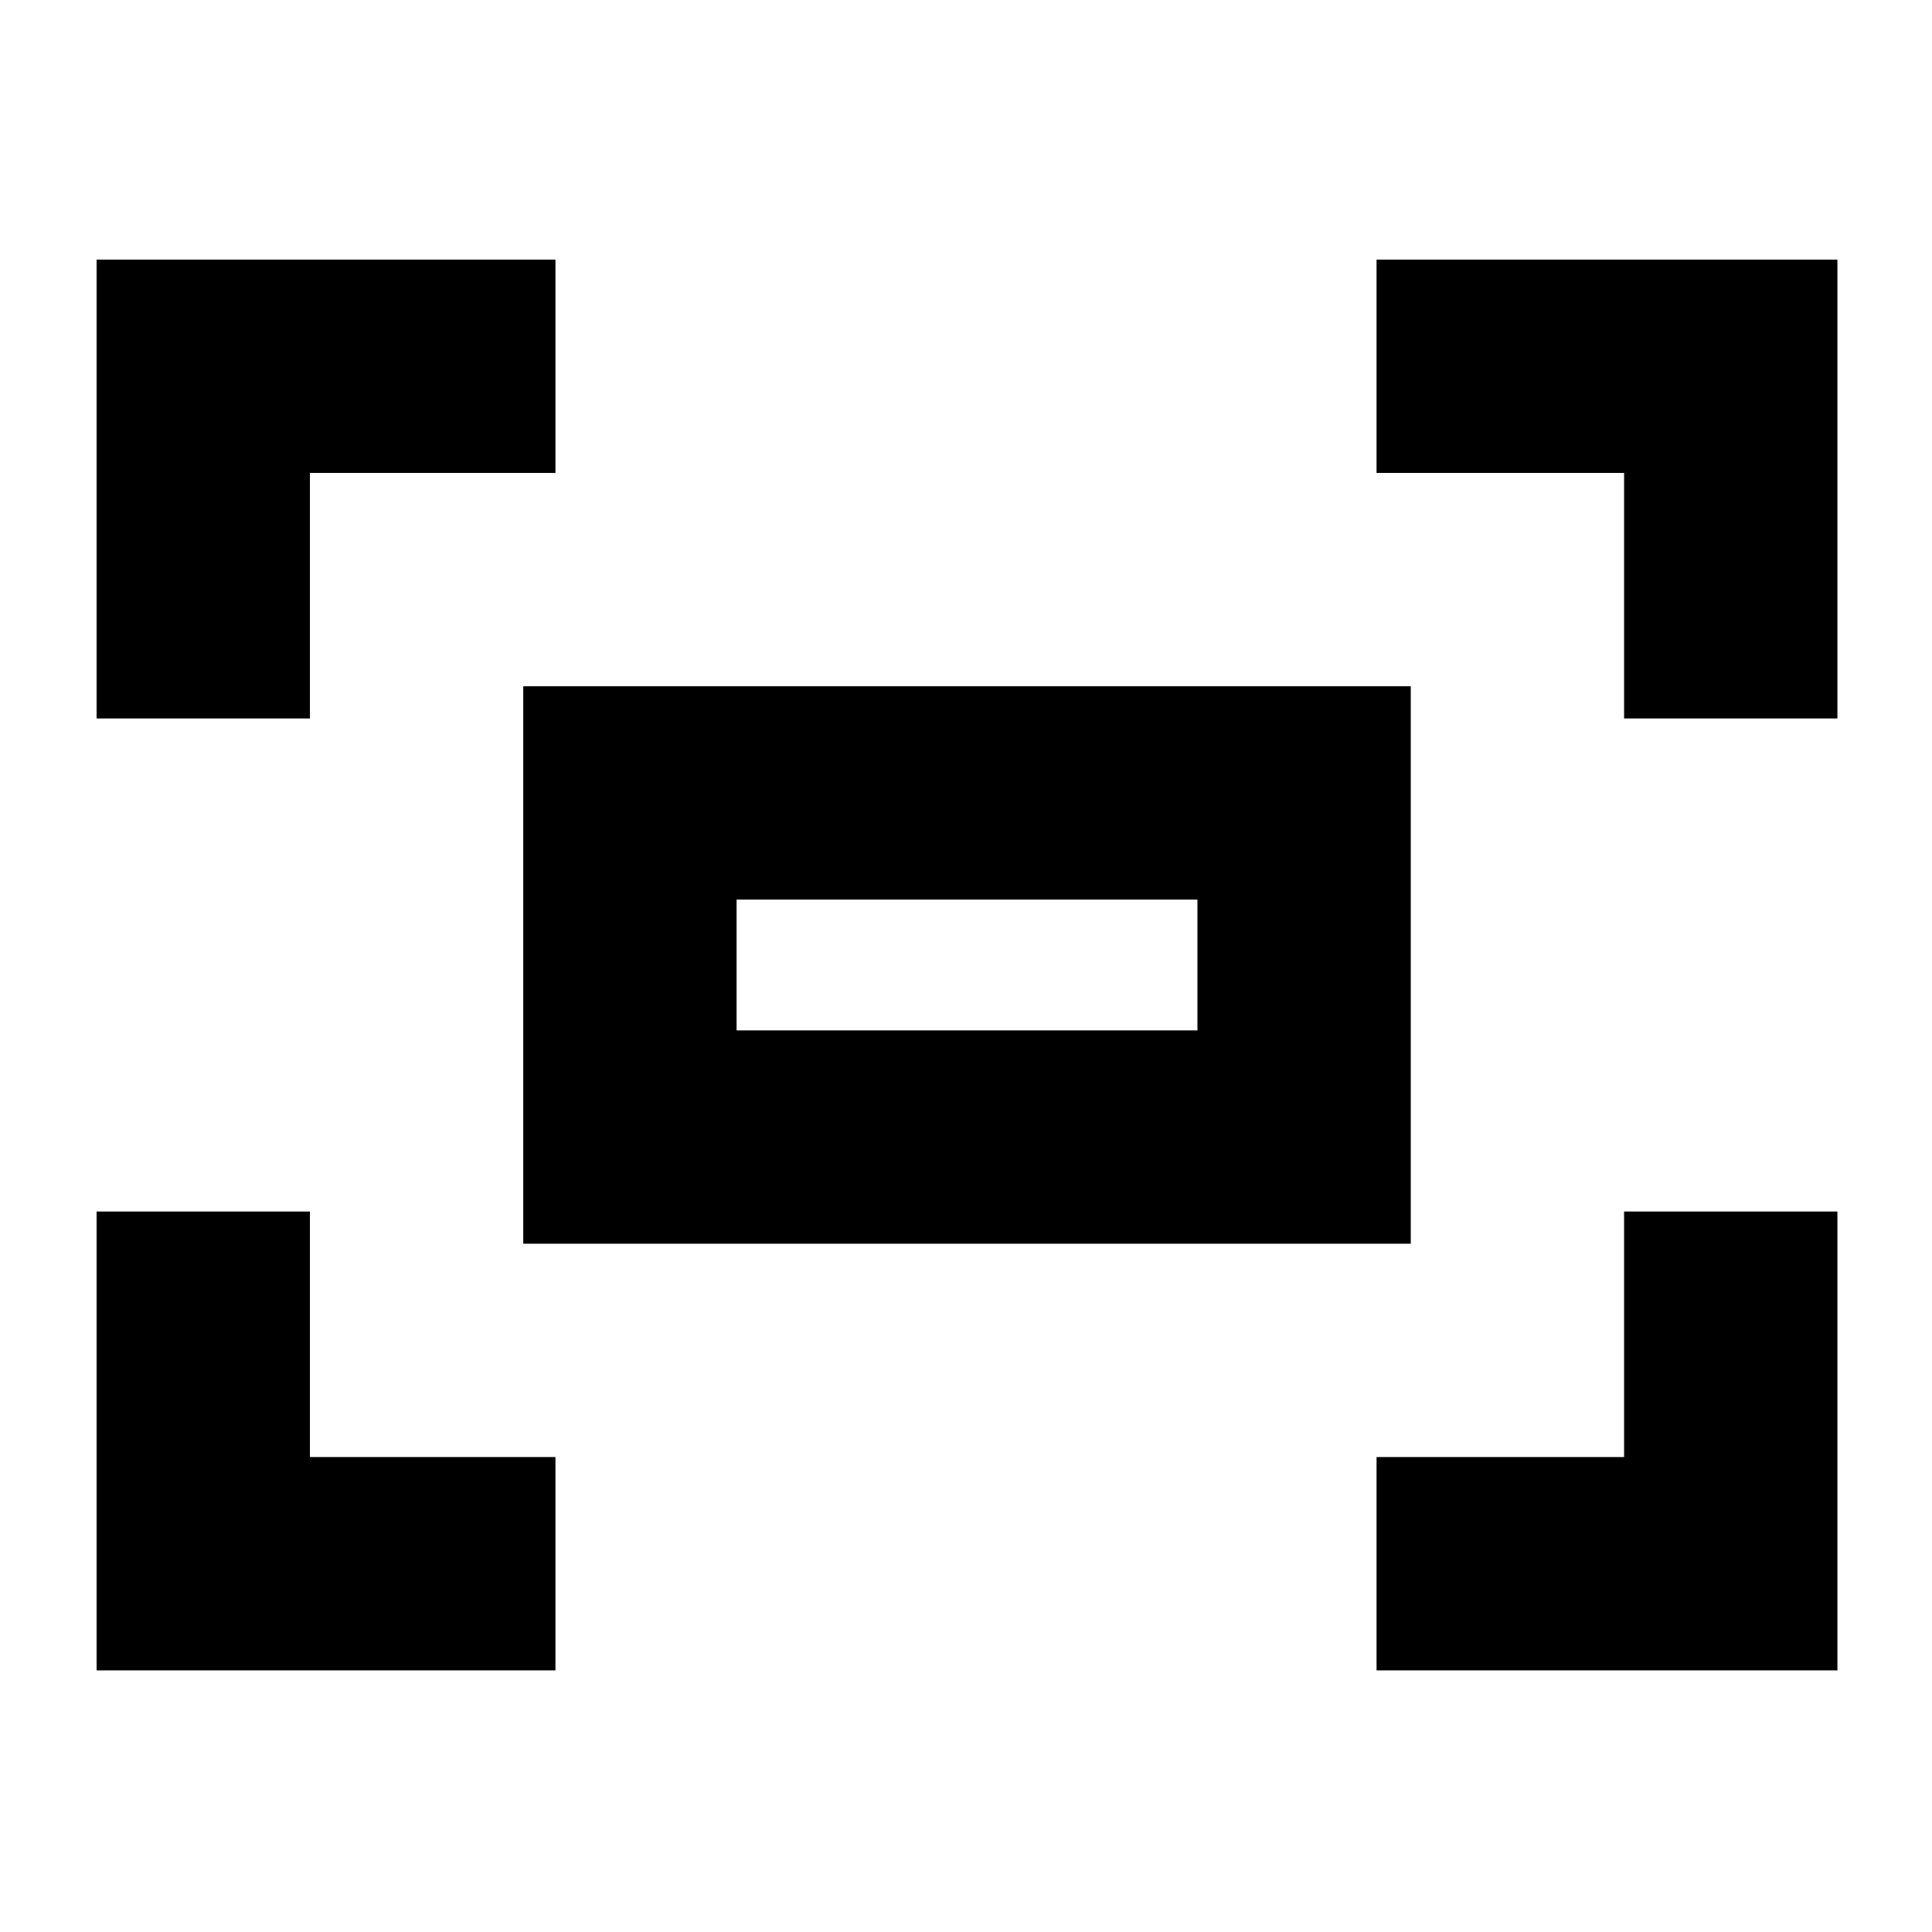 <svg xmlns="http://www.w3.org/2000/svg" height="24" width="24"><path d="M20.175 8.925V5.875H17.1V3.225H22.825V8.925ZM1.2 8.925V3.225H6.9V5.875H3.85V8.925ZM17.1 20.75V18.1H20.175V15.05H22.825V20.75ZM1.2 20.75V15.05H3.85V18.1H6.9V20.75ZM6.5 15.45V8.525H17.525V15.45ZM9.15 12.8H14.875V11.175H9.15ZM9.15 12.8V11.175V12.8Z"/></svg>